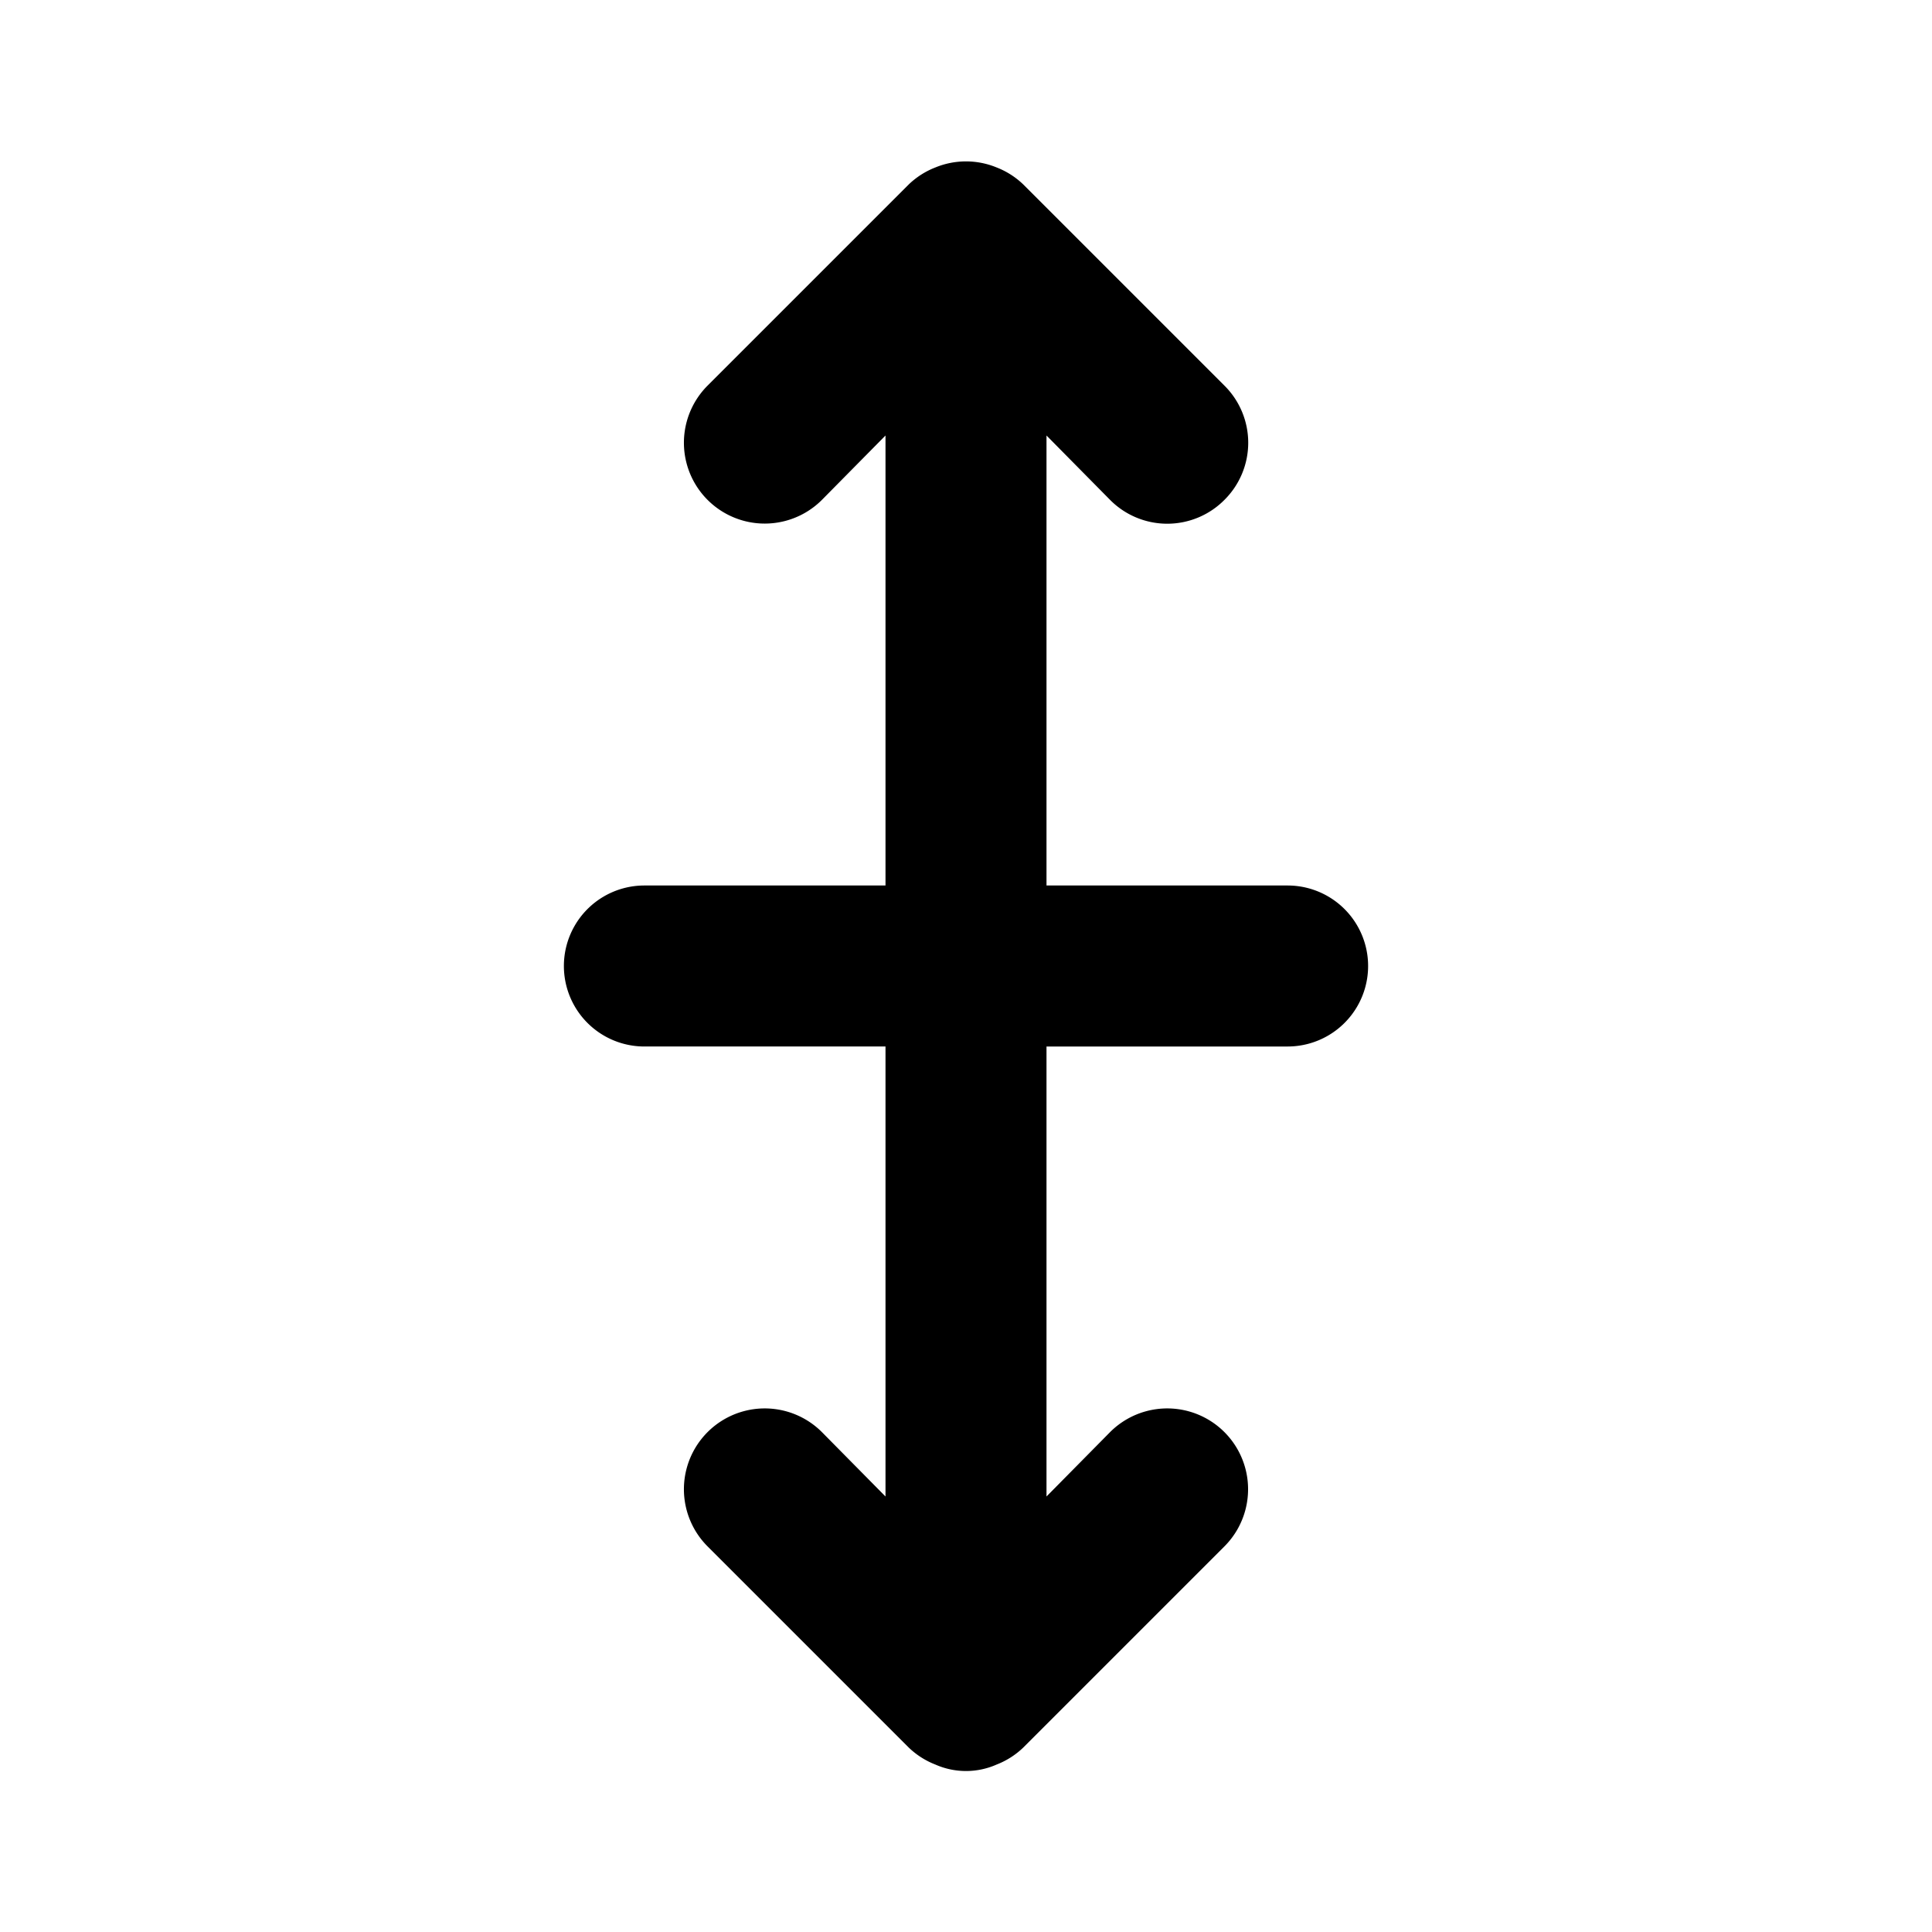 <?xml version="1.0" standalone="no"?><!DOCTYPE svg PUBLIC "-//W3C//DTD SVG 1.1//EN" "http://www.w3.org/Graphics/SVG/1.1/DTD/svg11.dtd"><svg t="1613974634138" class="icon" viewBox="0 0 1024 1024" version="1.1" xmlns="http://www.w3.org/2000/svg" p-id="2499" xmlns:xlink="http://www.w3.org/1999/xlink" width="32" height="32"><defs><style type="text/css"></style></defs><path d="M682.667 469.333h-128V230.827l33.707 34.133a42.667 42.667 0 0 0 60.587 0 42.667 42.667 0 0 0 0-60.587l-106.667-106.667a42.667 42.667 0 0 0-14.08-8.96 42.667 42.667 0 0 0-32.427 0 42.667 42.667 0 0 0-14.08 8.96l-106.667 106.667a42.667 42.667 0 0 0 60.587 60.587l33.707-34.133V469.333H341.333a42.667 42.667 0 0 0 0 85.333h128v238.507l-33.707-34.133a42.667 42.667 0 0 0-60.587 60.587l106.667 106.667a42.667 42.667 0 0 0 14.08 8.96 40.107 40.107 0 0 0 32.427 0 42.667 42.667 0 0 0 14.08-8.96l106.667-106.667a42.667 42.667 0 0 0-60.587-60.587l-33.707 34.133V554.667h128a42.667 42.667 0 0 0 0-85.333z" p-id="2500"></path></svg>
